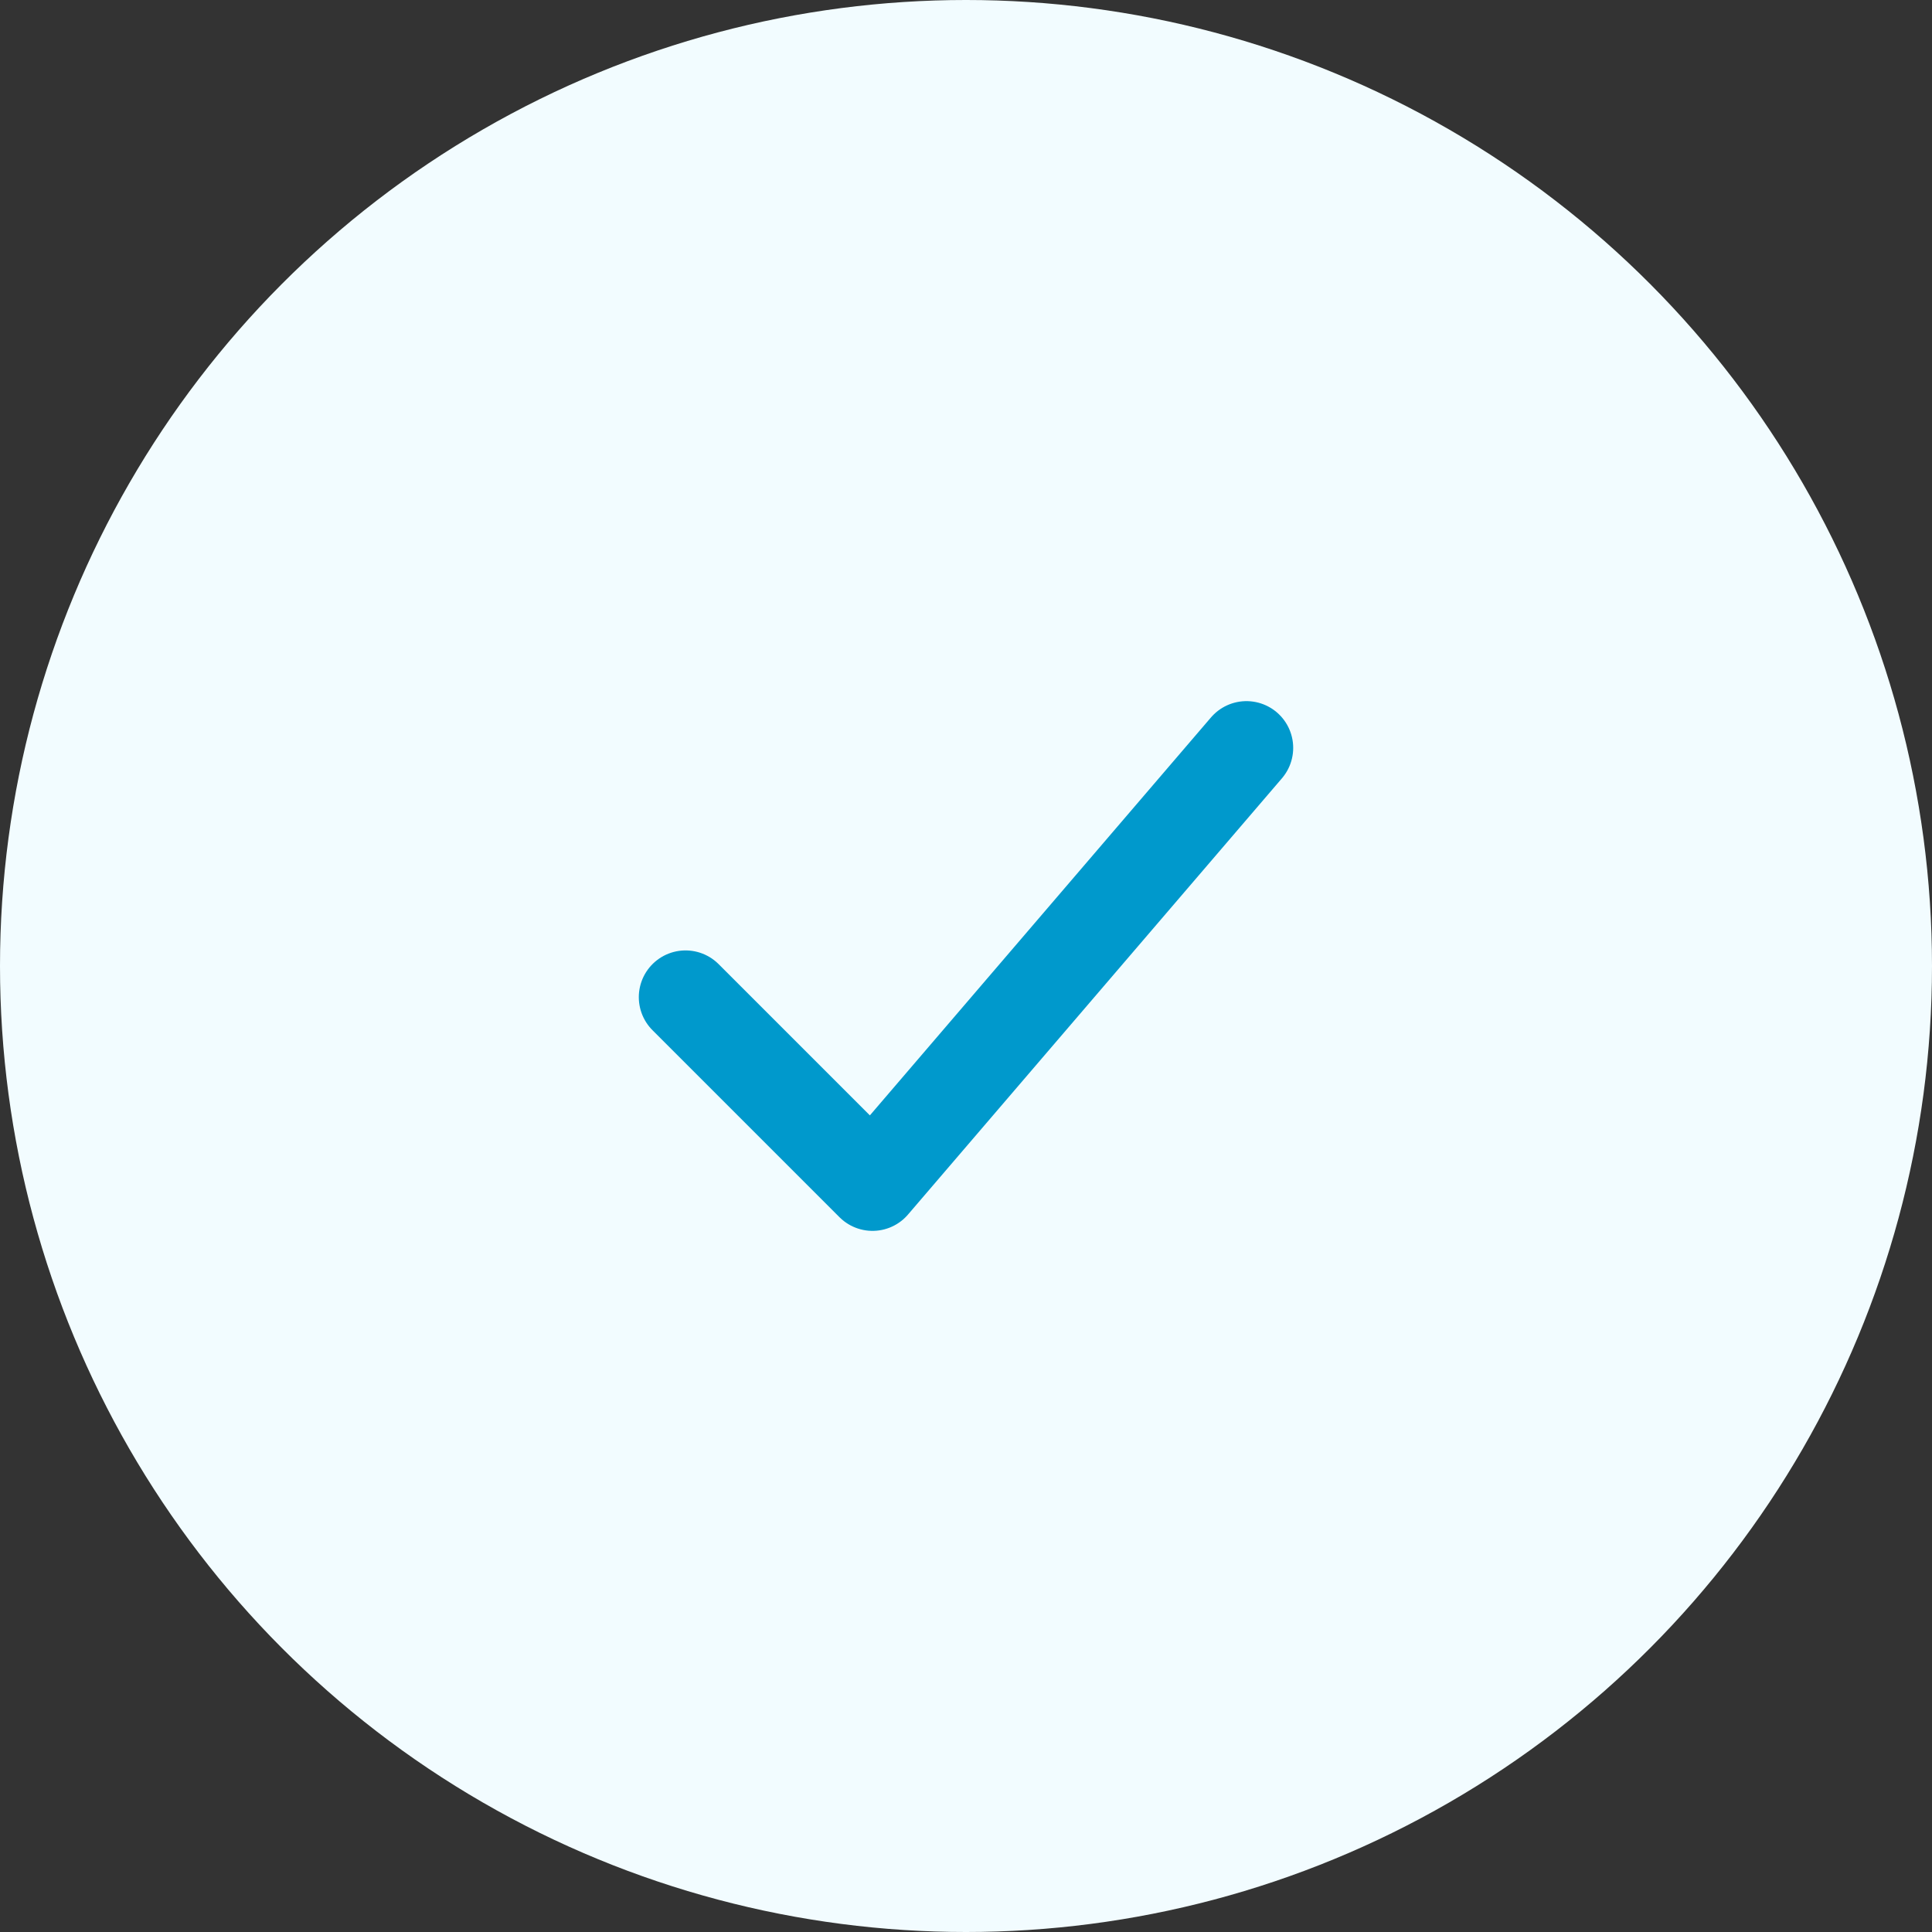 <svg width="31" height="31" viewBox="0 0 31 31" fill="none" xmlns="http://www.w3.org/2000/svg">
<rect x="0" y="0" width="31" height="31" fill="#333333" stroke="none"/>
<circle cx="15.5" cy="15.5" r="15.5" fill="#F2FCFF"/>
<path d="M11 16L14 19L20 12" stroke="#0099CC" stroke-width="1.5" stroke-linecap="round" stroke-linejoin="round"/>
</svg>
